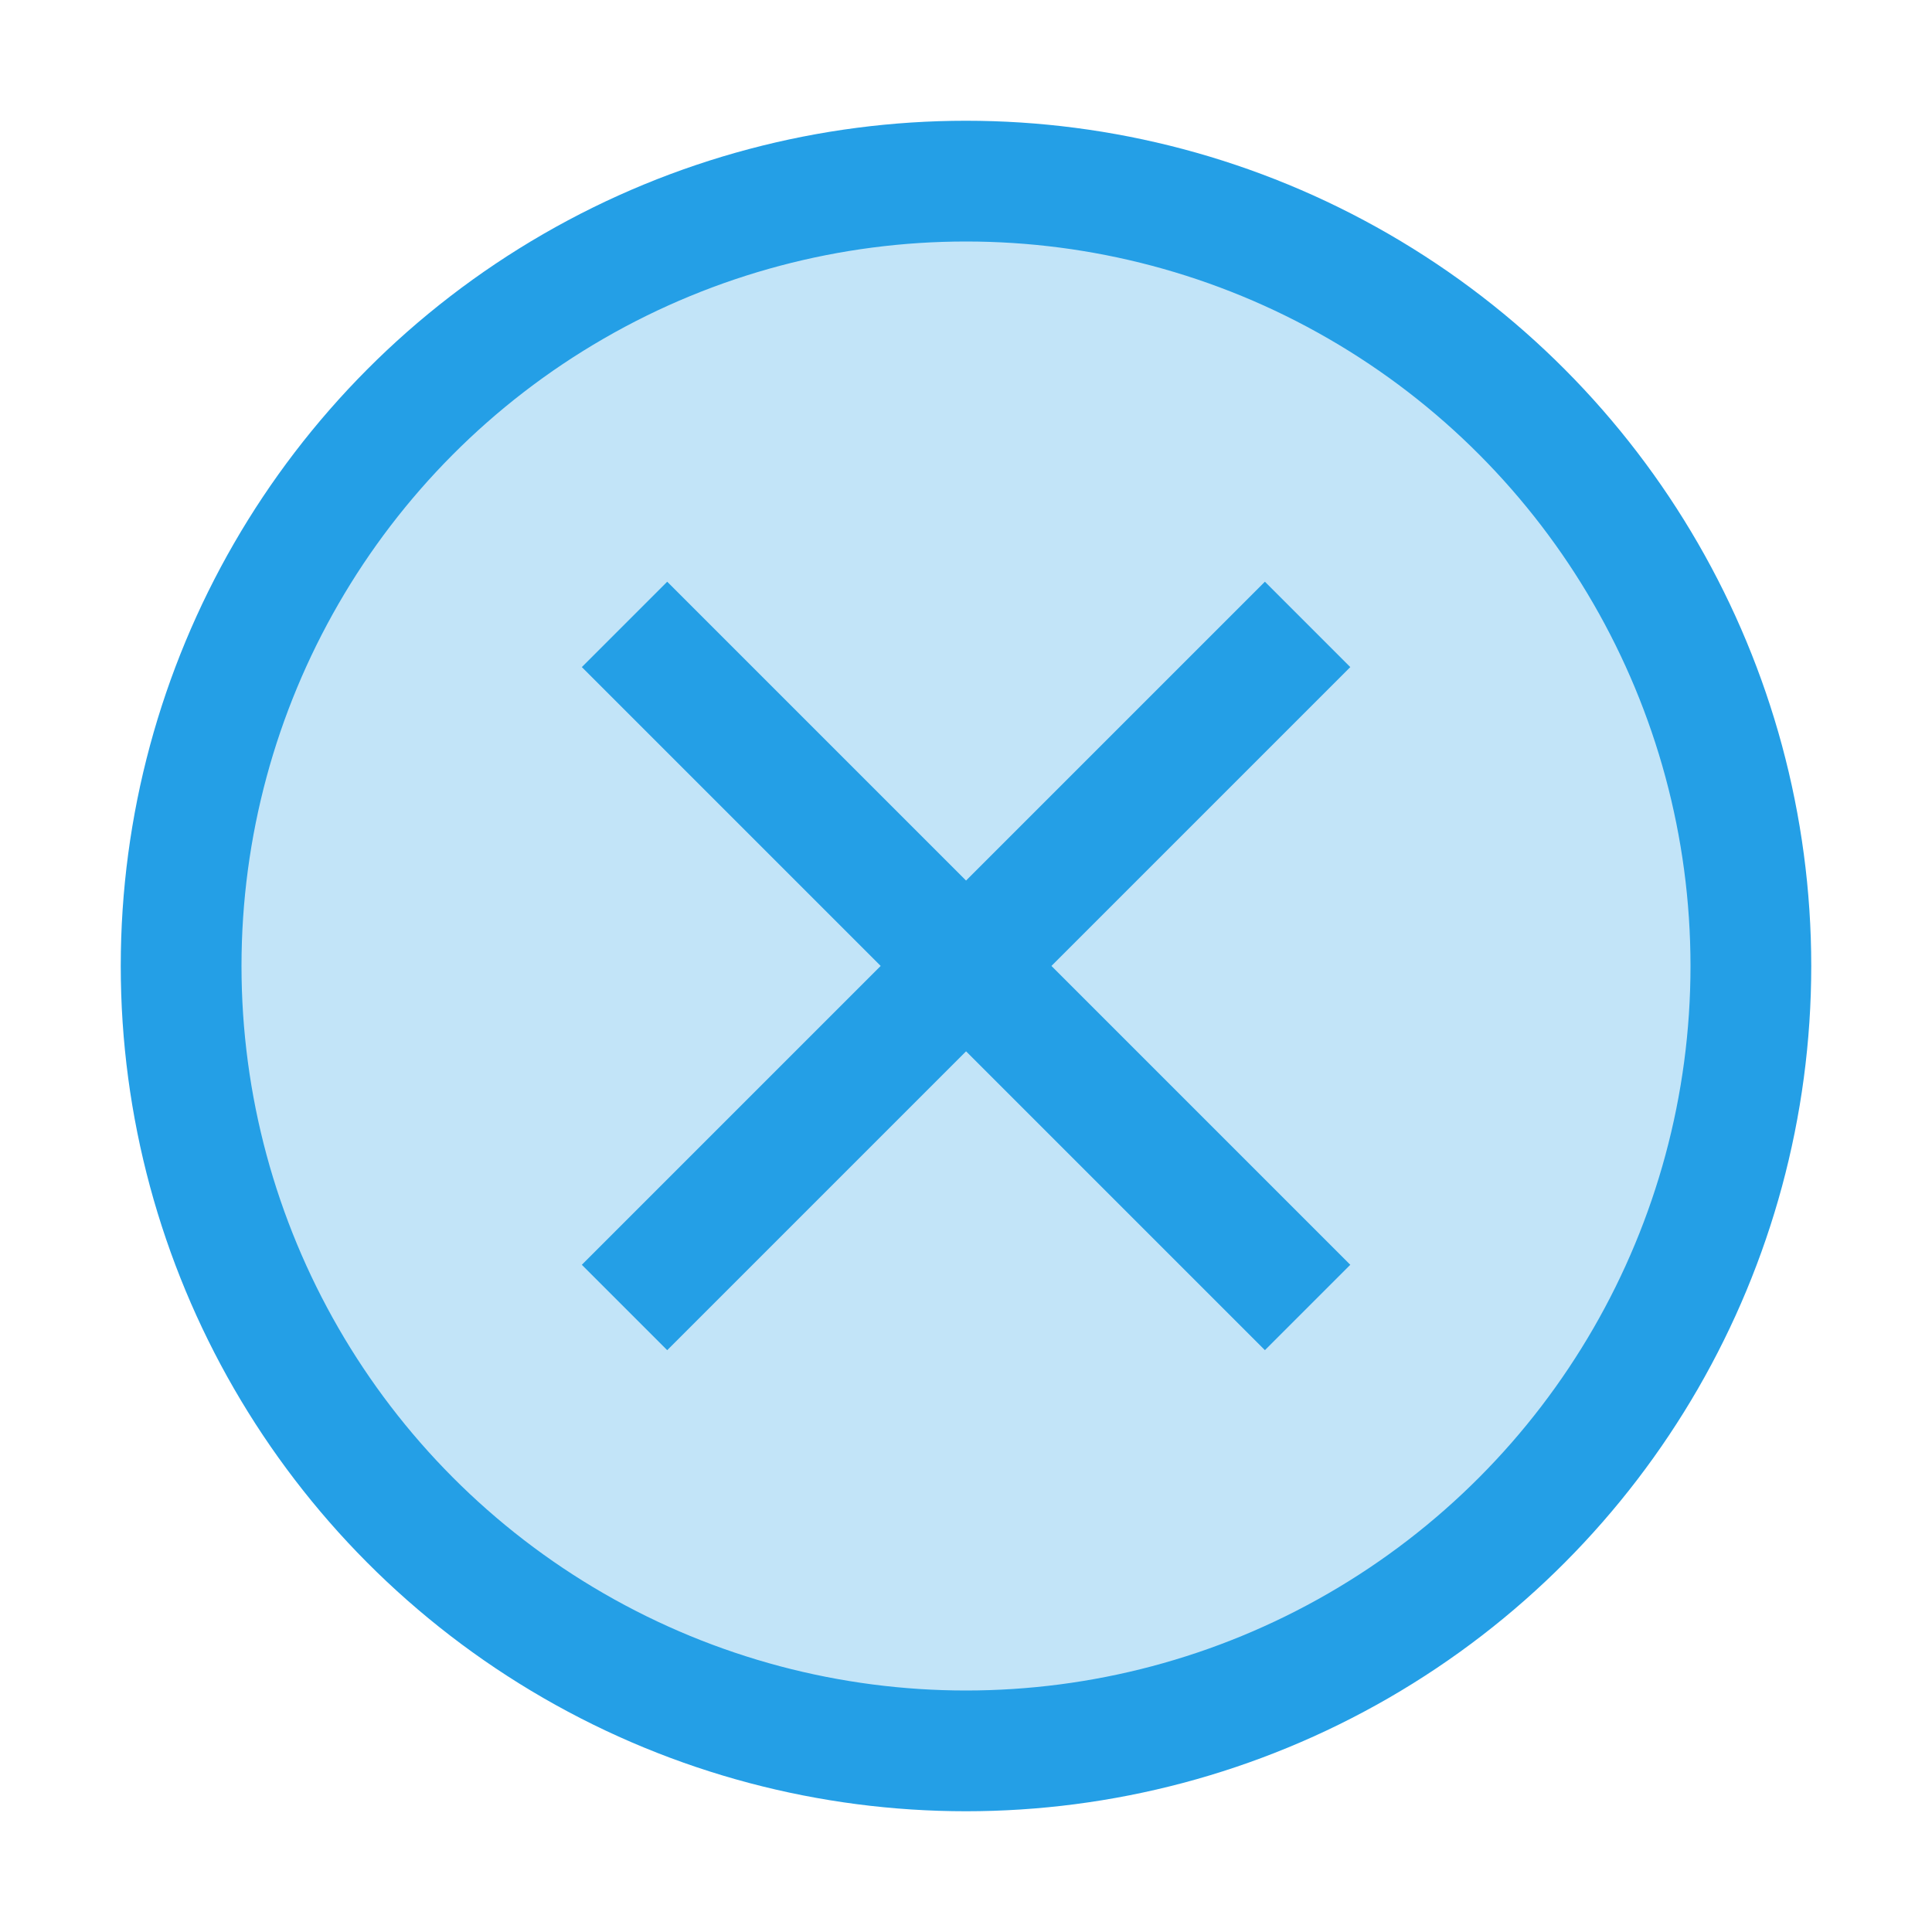 <svg xmlns="http://www.w3.org/2000/svg" width="16" height="16" viewBox="0 0 16 16"><g transform="translate(-347.591 -790.194)"><circle cx="355.591" cy="798.194" r="6.5" fill="#c2e4f8"/><circle cx="355.591" cy="798.194" r="6.5" fill="none" stroke="#249fe6"/><path fill="none" stroke="#249fe6" d="M358.42 795.365l-5.657 5.657M358.42 801.022l-5.657-5.657"/></g></svg>